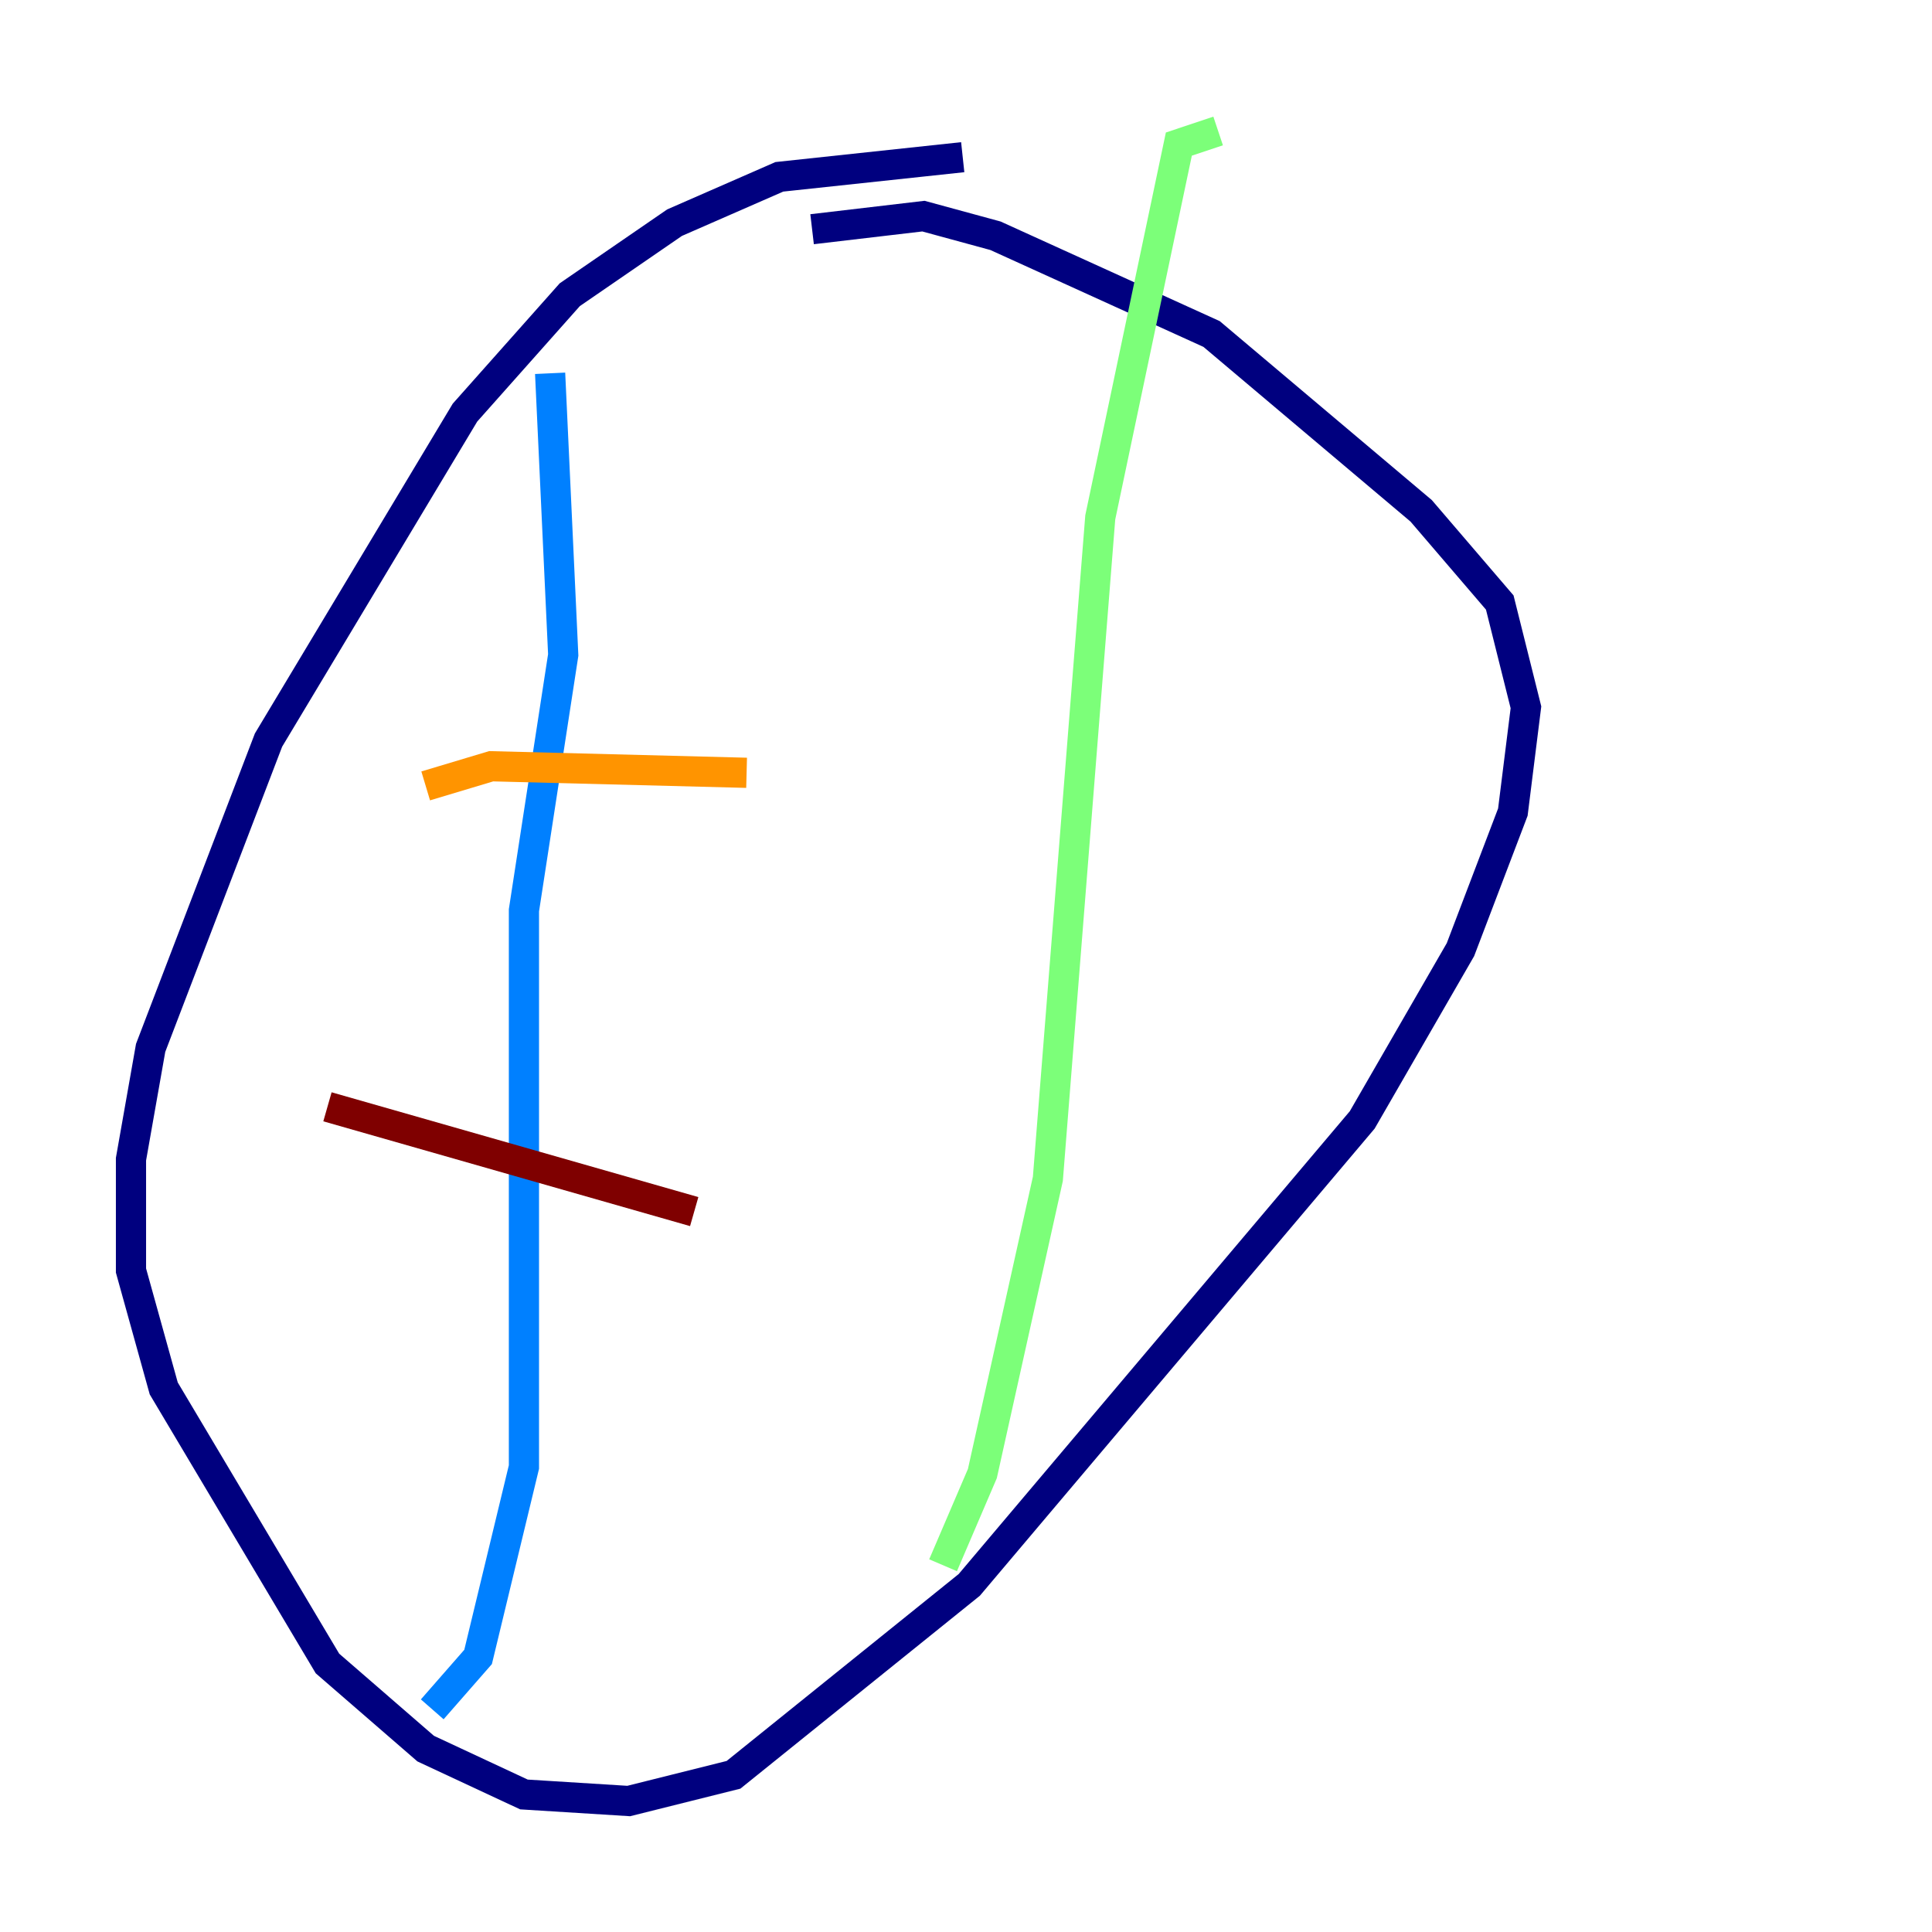 <?xml version="1.0" encoding="utf-8" ?>
<svg baseProfile="tiny" height="128" version="1.2" viewBox="0,0,128,128" width="128" xmlns="http://www.w3.org/2000/svg" xmlns:ev="http://www.w3.org/2001/xml-events" xmlns:xlink="http://www.w3.org/1999/xlink"><defs /><polyline fill="none" points="63.783,10.414 51.634,11.715 44.691,14.752 37.749,19.525 30.807,27.336 17.79,49.031 9.98,69.424 8.678,76.8 8.678,84.176 10.848,91.986 21.695,110.21 28.203,115.851 34.712,118.888 41.654,119.322 48.597,117.586 64.217,105.003 90.251,74.197 96.759,62.915 100.231,53.803 101.098,46.861 99.363,39.919 94.156,33.844 80.271,22.129 65.953,15.62 61.18,14.319 53.803,15.186" stroke="#00007f" stroke-width="2" /><polyline fill="none" points="36.447,24.732 37.315,43.39 34.712,60.312 34.712,97.193 31.675,109.776 28.637,113.248" stroke="#0080ff" stroke-width="2" /><polyline fill="none" points="80.705,8.678 78.102,9.546 72.895,34.278 69.424,78.102 65.085,97.627 62.481,103.702" stroke="#7cff79" stroke-width="2" /><polyline fill="none" points="28.203,52.068 32.542,50.766 49.464,51.2" stroke="#ff9400" stroke-width="2" /><polyline fill="none" points="21.695,73.329 45.993,80.271" stroke="#7f0000" stroke-width="2" /></svg>